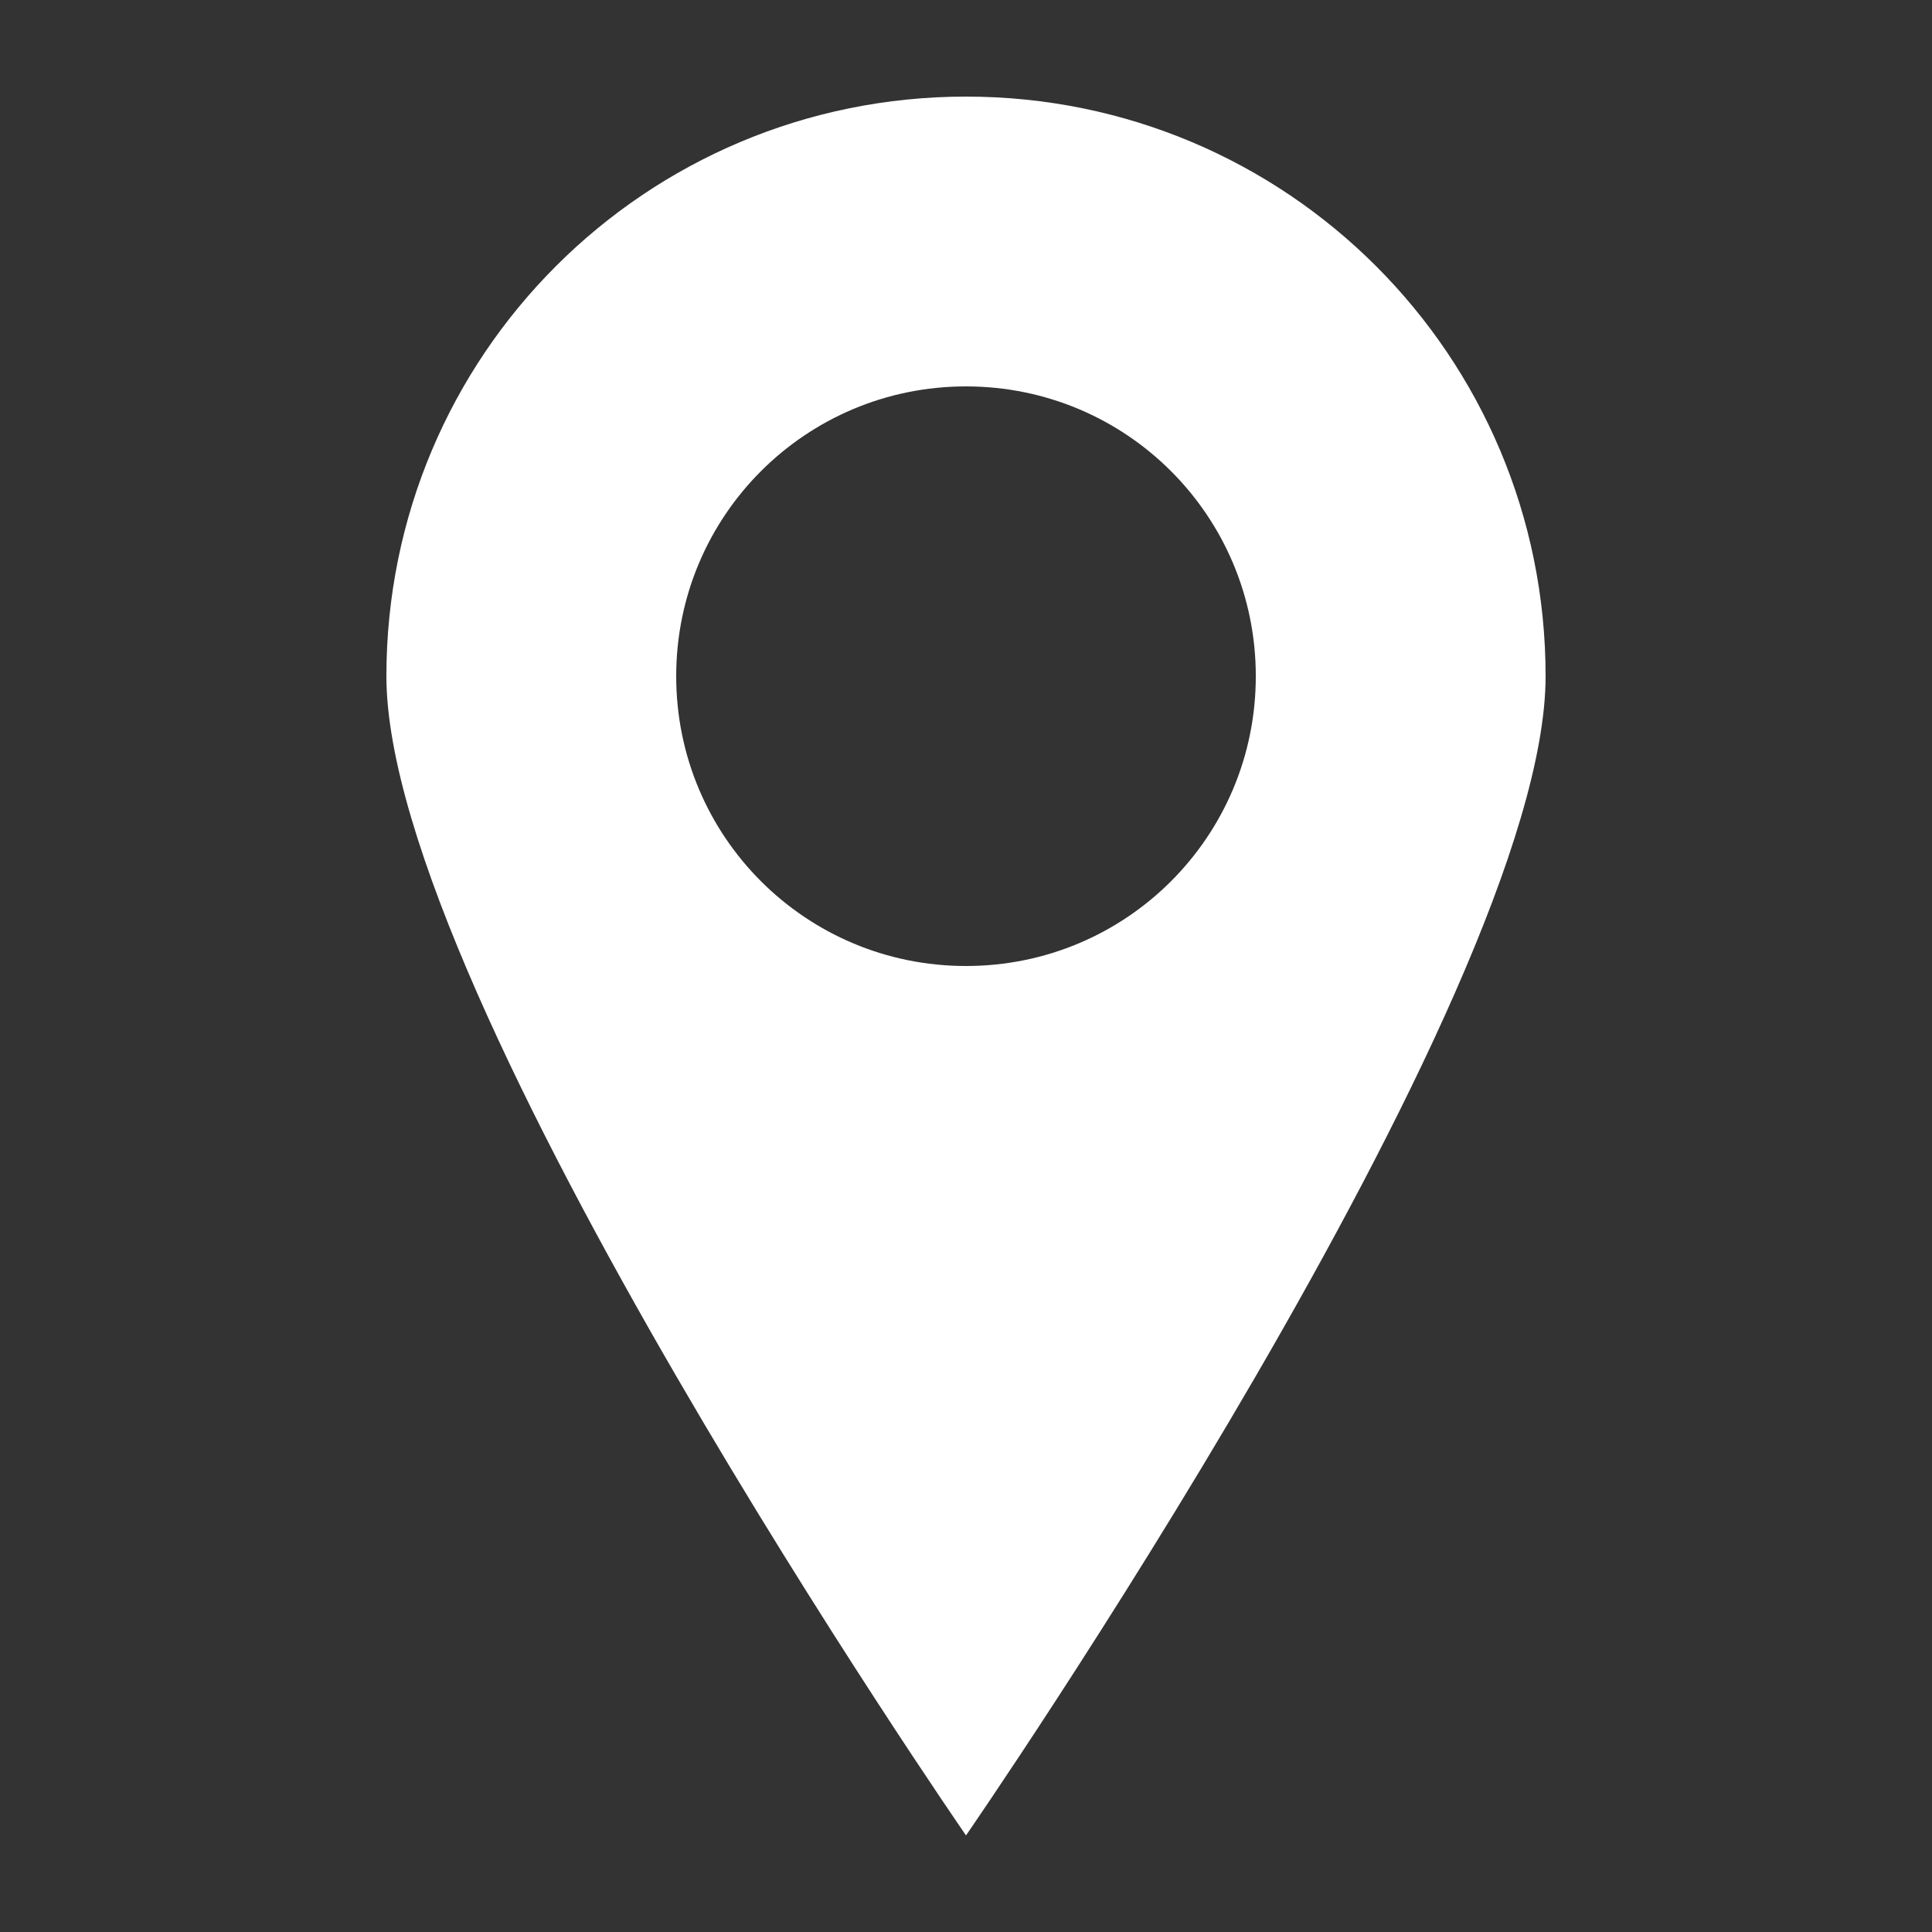 <?xml version="1.0" encoding="utf-8"?>
<!-- Generator: Adobe Illustrator 21.0.0, SVG Export Plug-In . SVG Version: 6.00 Build 0)  -->
<svg version="1.1" id="Слой_1" xmlns="http://www.w3.org/2000/svg" xmlns:xlink="http://www.w3.org/1999/xlink" x="0px" y="0px"
	 viewBox="0 0 100 100" style="enable-background:new 0 0 100 100;" xml:space="preserve">
<rect x="0" y="0" width="100" height="100" fill="#333333" stroke="none"/>
<style type="text/css">
	.st0{fill:#FFFFFF;}
</style>
<g>
	<path class="st0" d="M50,5C33.4,5,20,18.4,20,35s30,60,30,60s30-43.4,30-60S66.6,5,50,5z M50,50c-8.3,0-15-6.7-15-15
		c0-8.3,6.7-15,15-15s15,6.7,15,15C65,43.3,58.3,50,50,50z"/>
</g>
</svg>
